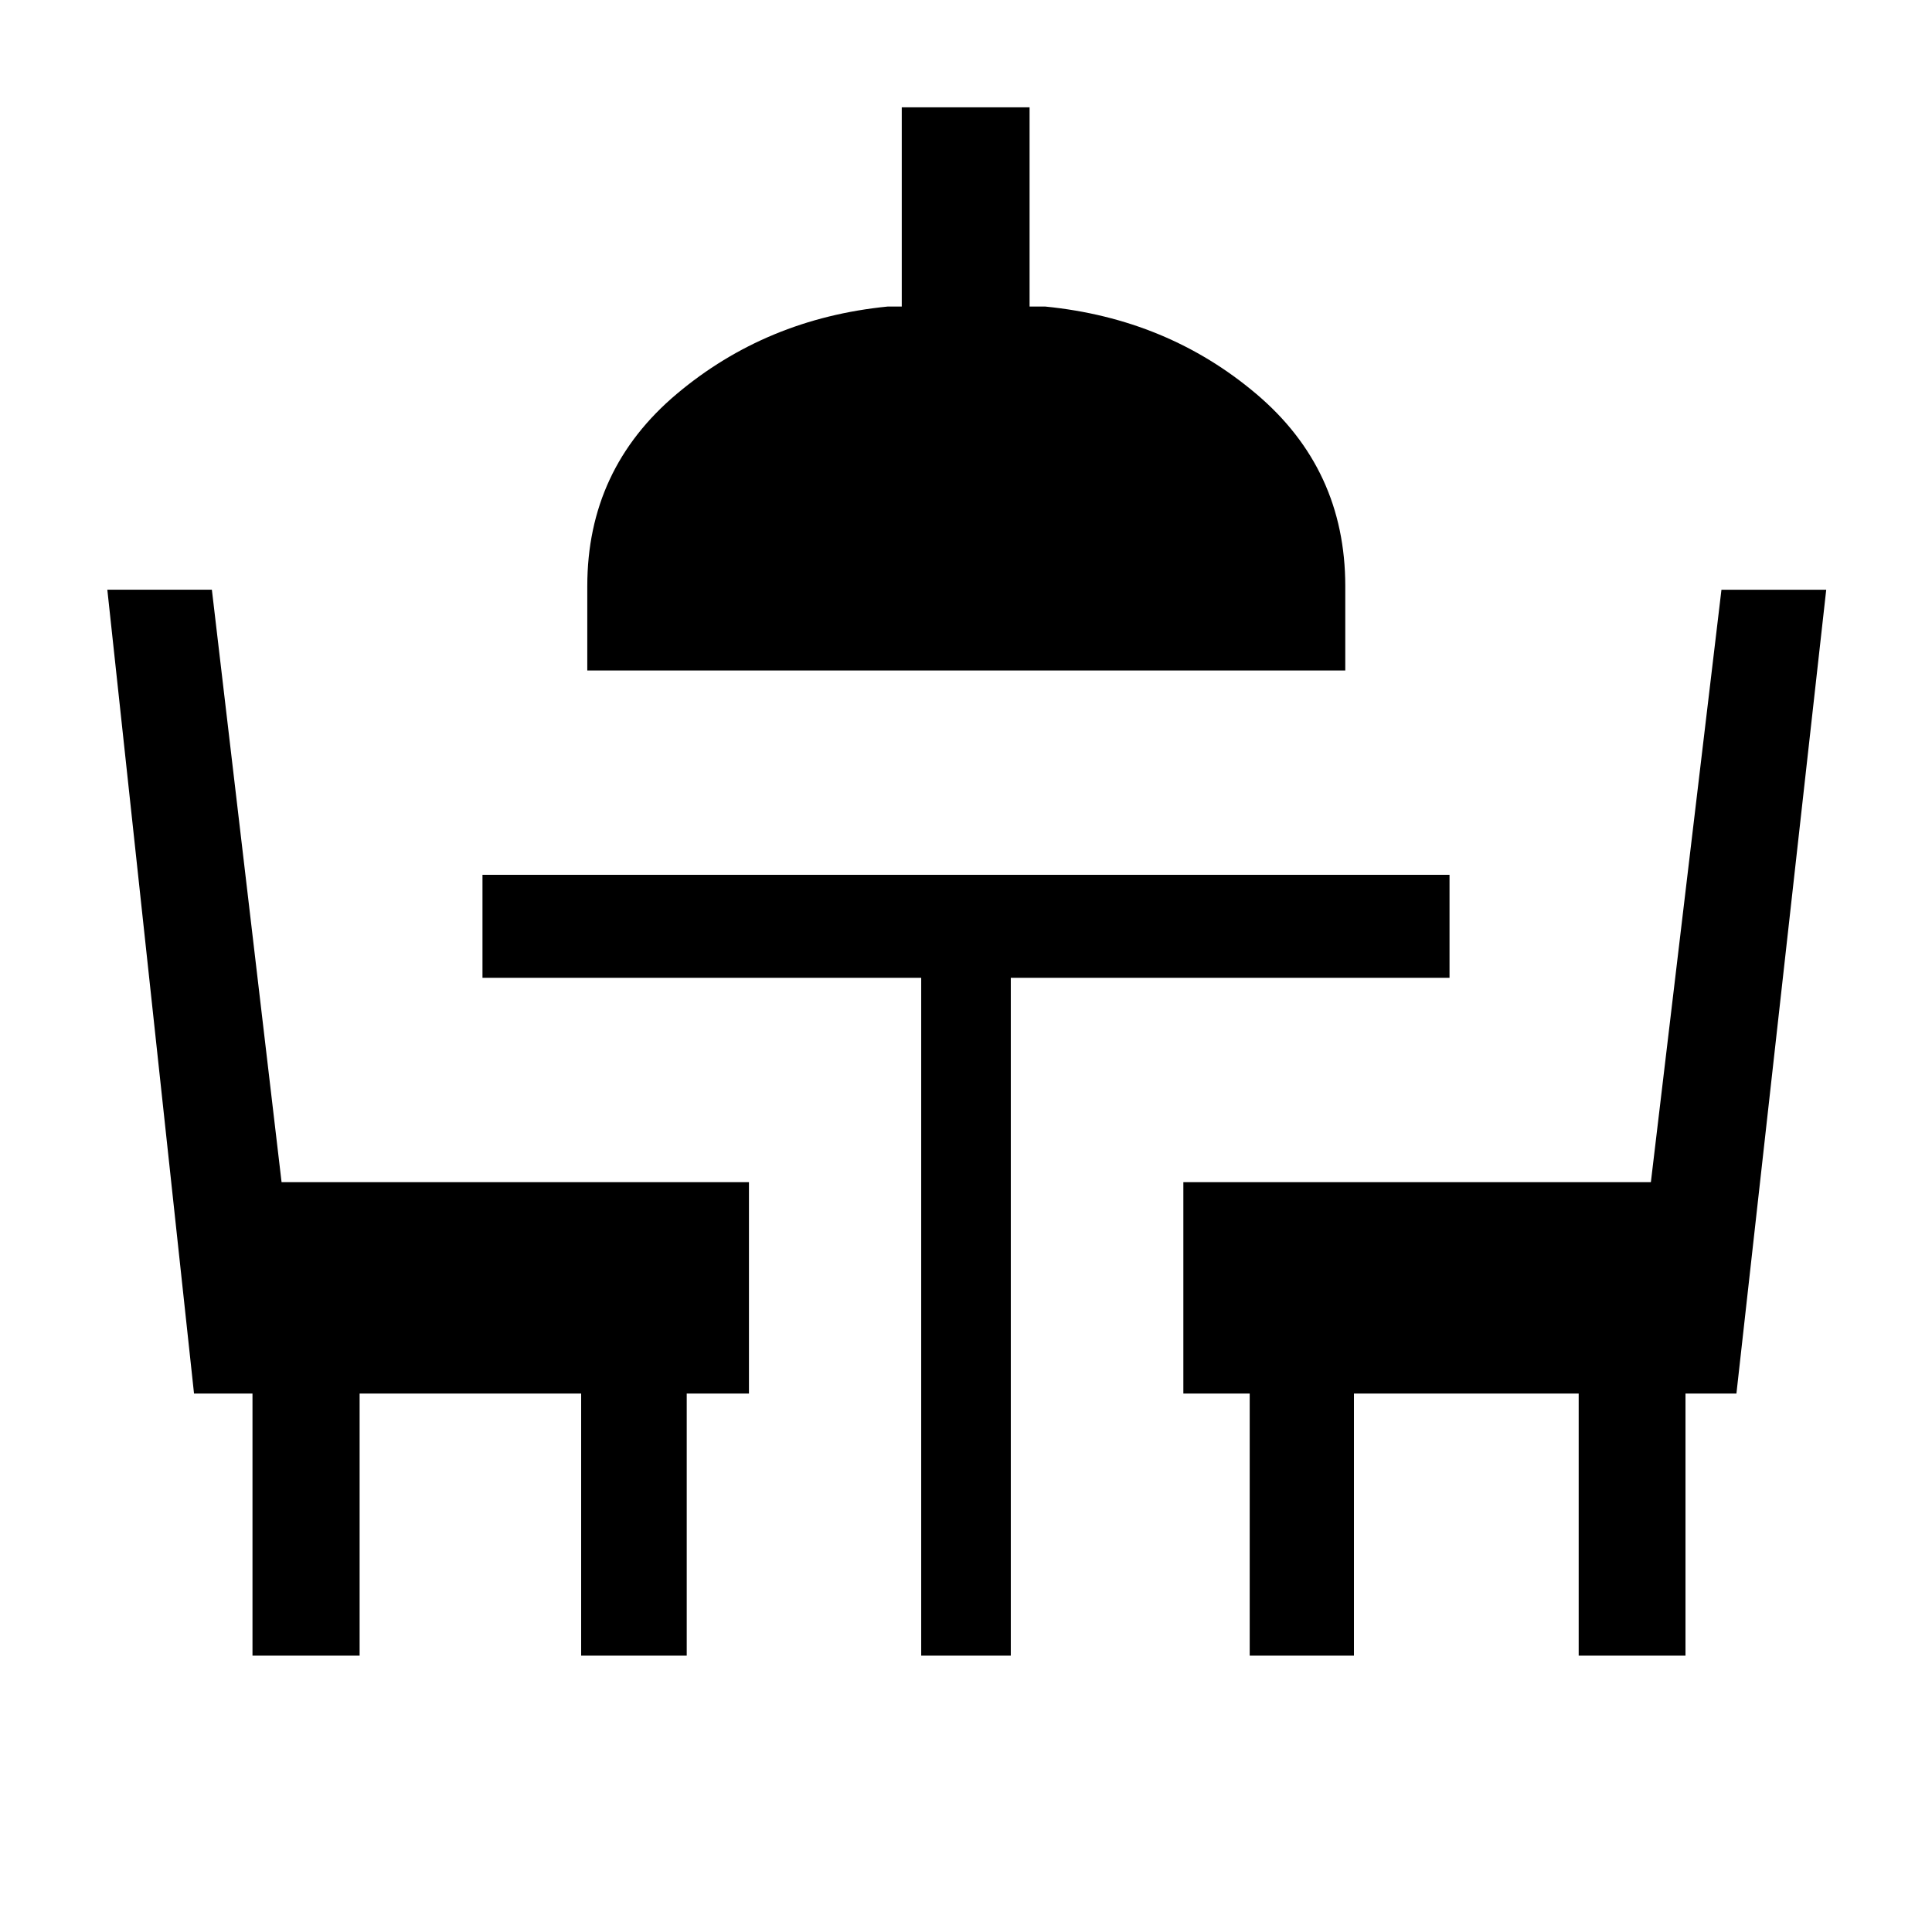 <svg xmlns="http://www.w3.org/2000/svg" height="40" viewBox="0 -960 960 960" width="40"><path d="M125.46-137.33v-130.21H96.41L53.33-666.97h51.95l34.63 294.38h232.24v105.05h-30.92v130.21h-52.46v-130.21H178.69v130.21h-53.23Zm332.28 0v-336.8h-218v-51.18h480.52v51.18h-218v336.8h-44.52Zm163.23 0v-130.21H588v-105.05h232.31l35.07-294.38h52.06l-44.62 399.43h-25.31v130.21h-53.07v-130.21H672.77v130.21h-51.8ZM291.82-626.85v-41.92q0-58.09 44.45-95.49 44.46-37.41 104.73-43.41h7.08v-99h63.51v99h7.85q60.59 6 104.8 43.41 44.22 37.4 44.22 95.49v41.92H291.82Z"/></svg>